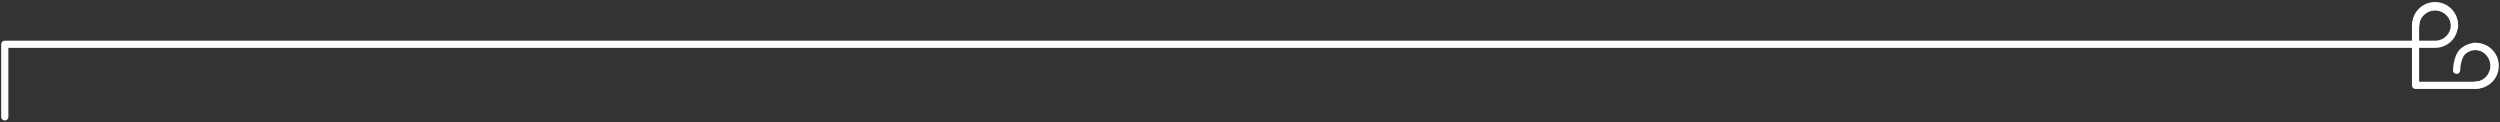 <svg width="1045" height="51" fill="none" xmlns="http://www.w3.org/2000/svg"><rect width="100%" height="100%" fill="#333333" stroke="none"/><path d="M1034.28 19.34c4.5 0 8.16 3.66 8.16 8.167 0 4.506-3.66 8.167-8.16 8.167h-24.58V11.079c0-4.506 3.66-8.167 8.16-8.167s8.16 3.66 8.16 8.167" stroke="#fff" stroke-width="3" stroke-miterlimit="10" stroke-linecap="round" stroke-linejoin="round"/><path d="M1034.93 35.58c2.07 0 4.13-.75 5.72-2.347 1.6-1.596 2.35-3.66 2.35-5.726 0-2.065-.75-4.13-2.35-5.727-1.59-1.595-3.65-2.346-5.72-2.346-2.06 0-4.13.75-5.72 2.346-1.59 1.596-2.35 5.54-2.35 7.604m-17.07-18.961c0-2.066.75-4.13 2.35-5.727 1.59-1.595 3.65-2.346 5.72-2.346 2.06 0 4.13.75 5.72 2.346 1.6 1.596 2.35 3.661 2.35 5.727 0 2.065-.75 4.13-2.35 5.726-1.59 1.596-3.66 2.347-5.72 2.347H2v30.347" stroke="#fff" stroke-width="3" stroke-miterlimit="10" stroke-linecap="round" stroke-linejoin="round"/></svg>